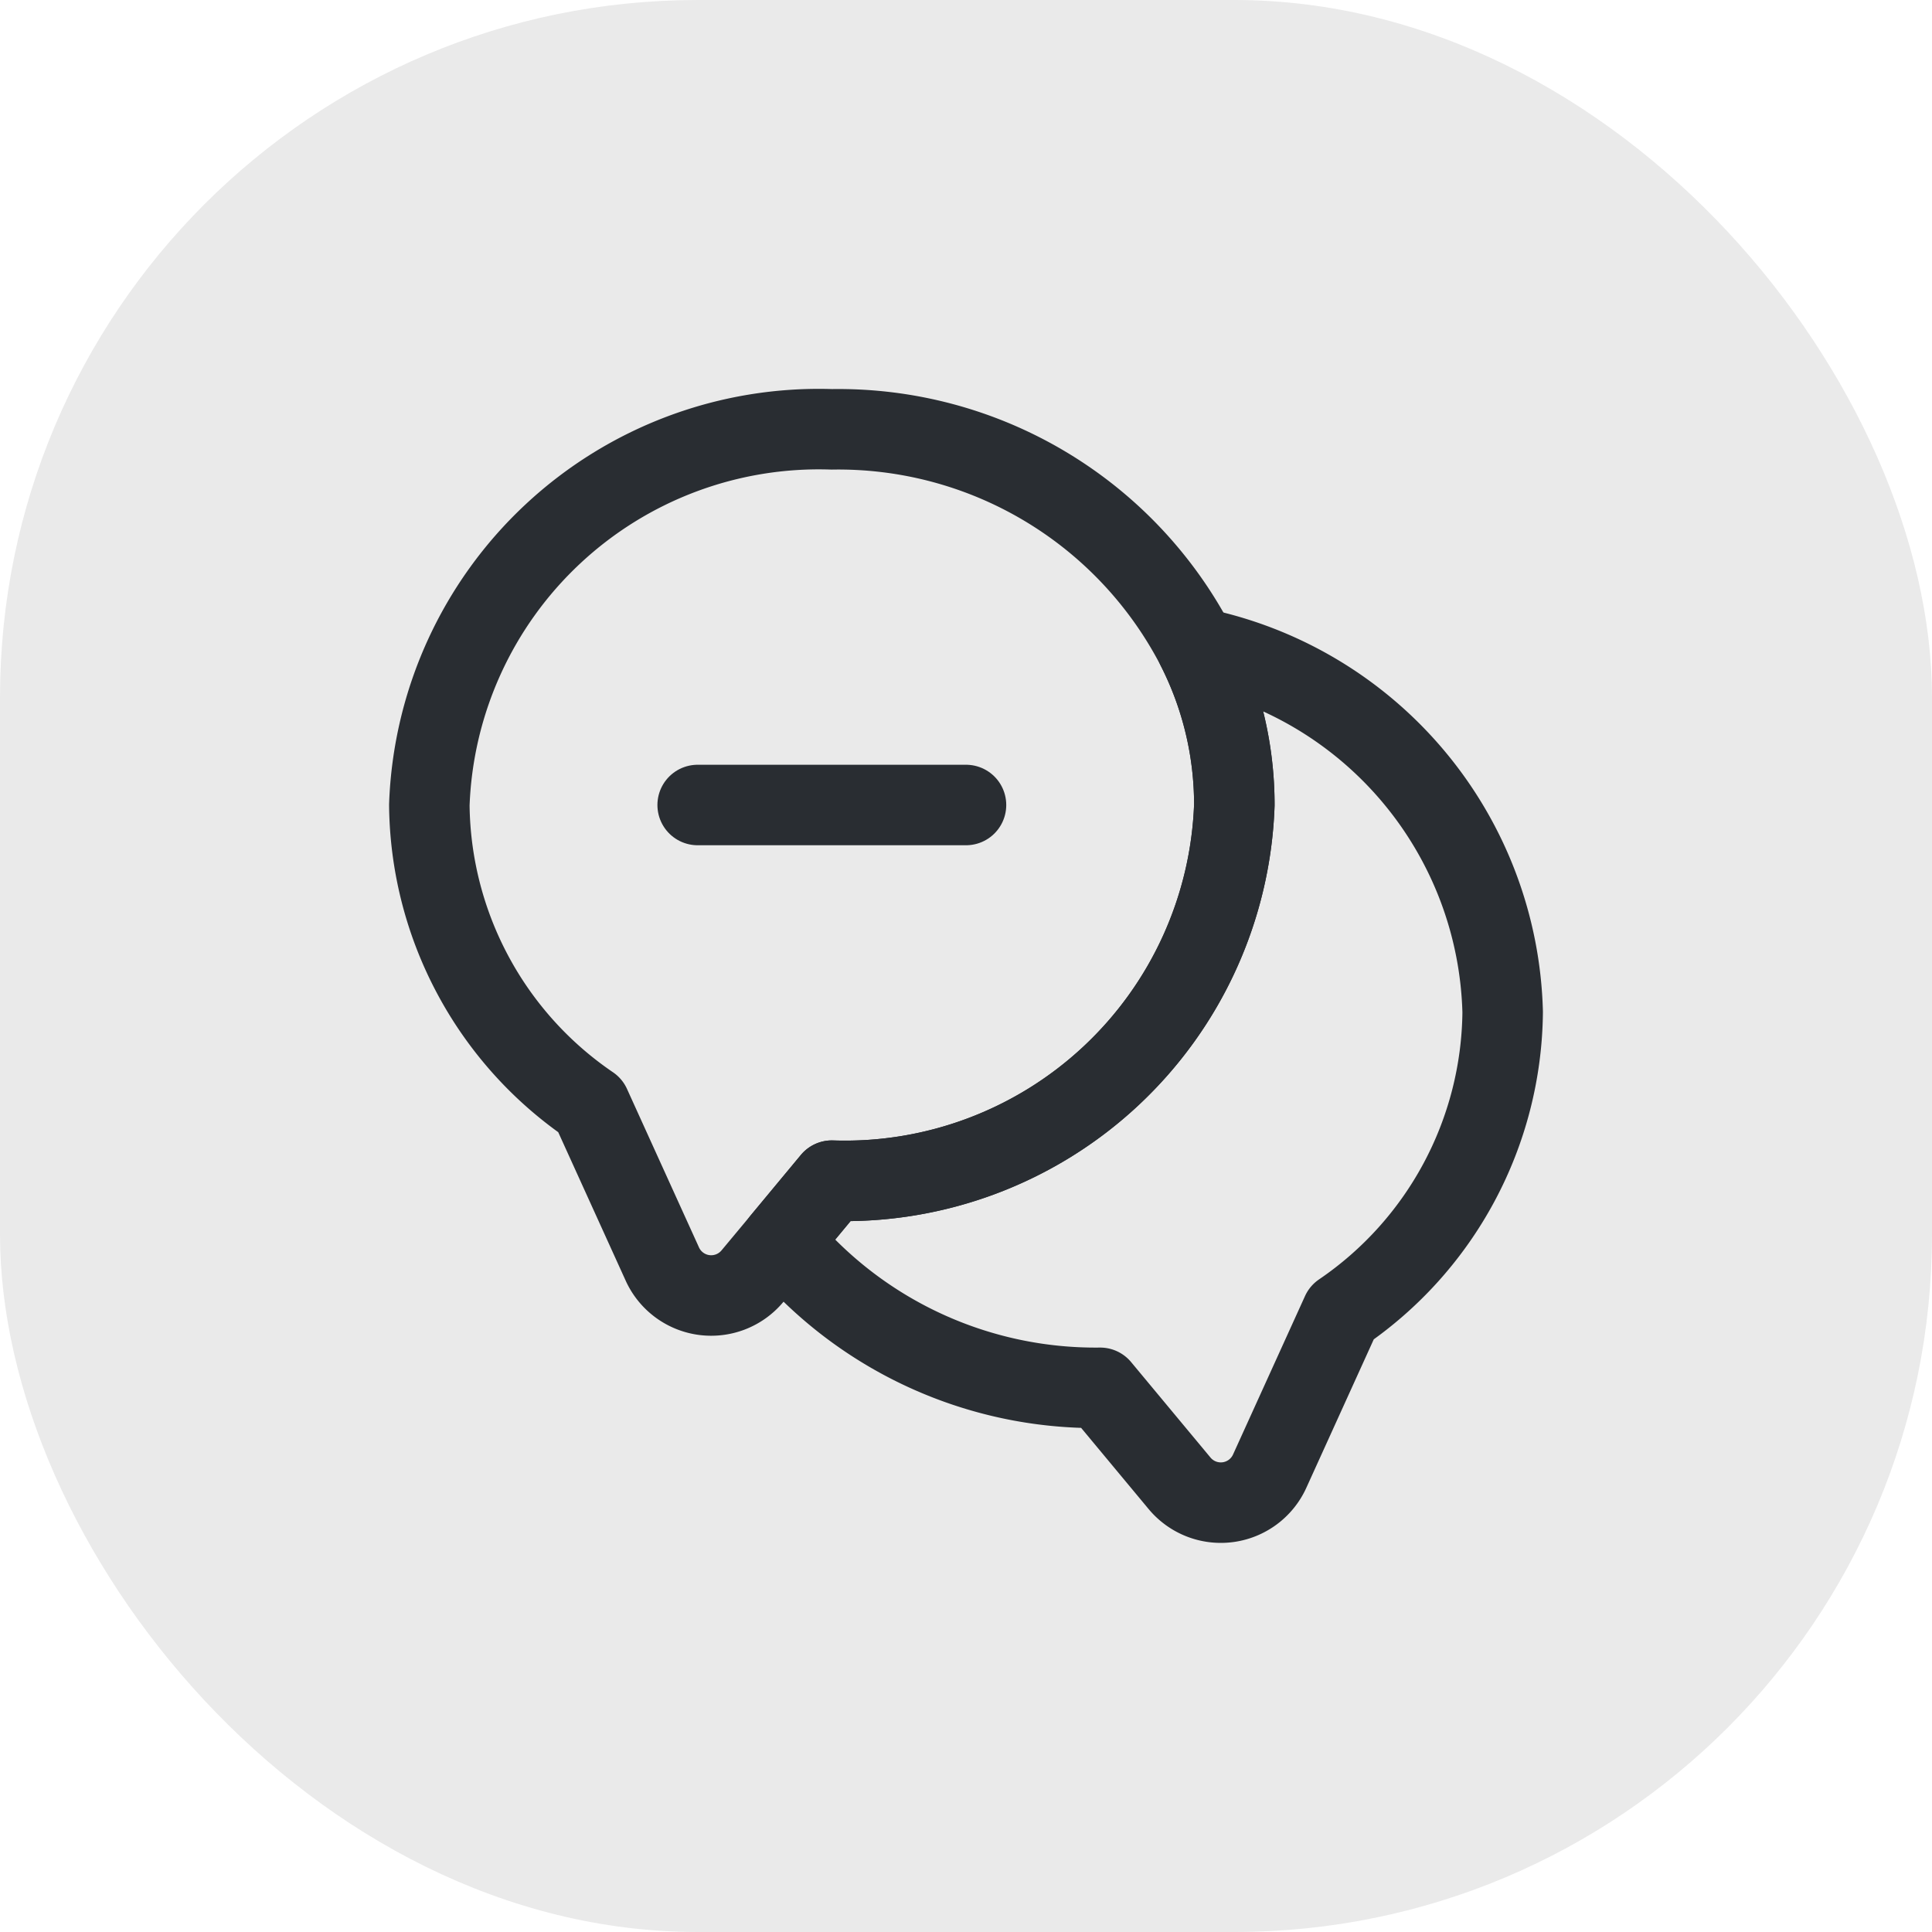 <svg xmlns="http://www.w3.org/2000/svg" width="36" height="36" viewBox="0 0 36 36">
  <g id="customer-excellence-icon" transform="translate(-633 -1711)">
    <rect id="Rectangle_1761" data-name="Rectangle 1761" width="36" height="36" rx="13" transform="translate(633 1711)" fill="#eaeaea"/>
    <g id="messages" transform="translate(639 1717)">
      <path id="Path_919" data-name="Path 919" d="M17,9a7.262,7.262,0,0,1-7.5,7l-.93,1.12-.55.66a1,1,0,0,1-1.68-.23L5,14.6A6.854,6.854,0,0,1,2,9,7.262,7.262,0,0,1,9.5,2a7.514,7.514,0,0,1,6.8,4.07A6.458,6.458,0,0,1,17,9Z" fill="none" stroke="#292d32" stroke-linecap="round" stroke-linejoin="round" stroke-width="1.5"/>
      <path id="Path_920" data-name="Path 920" d="M22,12.86a6.854,6.854,0,0,1-3,5.6l-1.34,2.95a1,1,0,0,1-1.68.23L14.5,19.86a7.6,7.6,0,0,1-5.93-2.74L9.5,16A7.262,7.262,0,0,0,17,9a6.458,6.458,0,0,0-.7-2.93A7.115,7.115,0,0,1,22,12.86Z" fill="none" stroke="#292d32" stroke-linecap="round" stroke-linejoin="round" stroke-width="1.5"/>
      <path id="Path_921" data-name="Path 921" d="M7,9h5" fill="none" stroke="#292d32" stroke-linecap="round" stroke-linejoin="round" stroke-width="1.5"/>
    </g>
  </g>
</svg>
